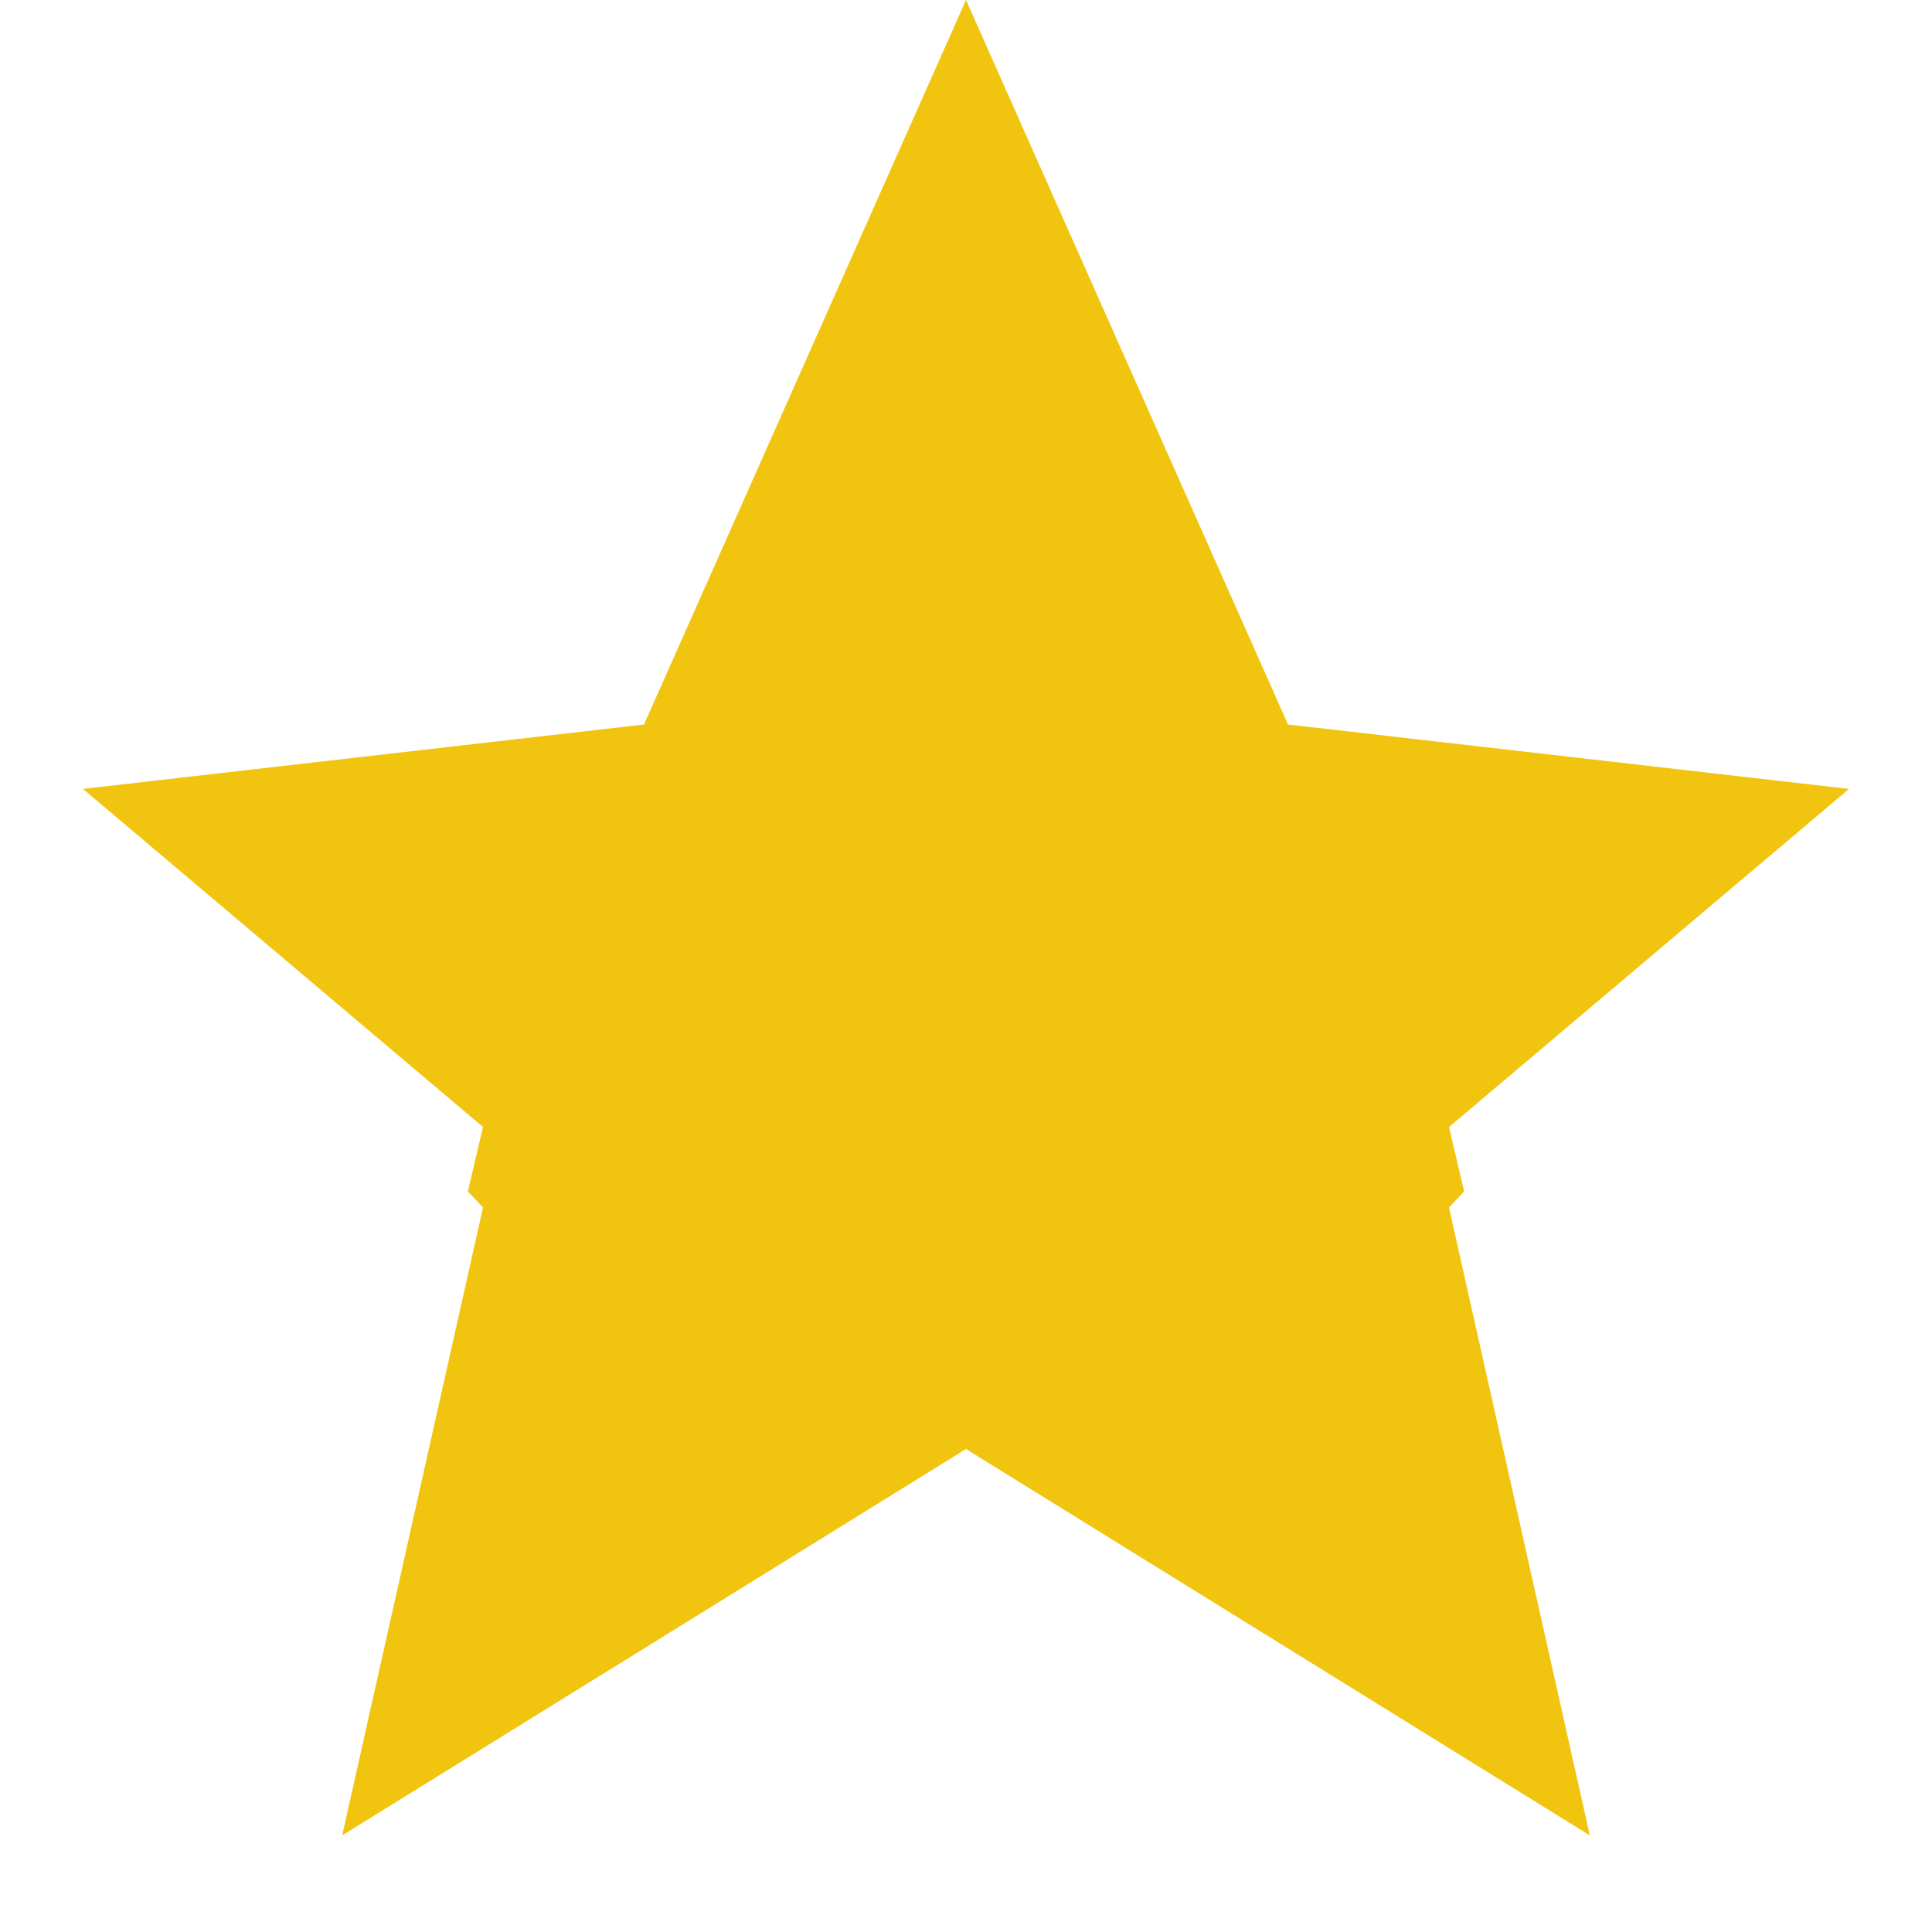 <svg width="18" height="18" viewBox="0 0 18 18" fill="none" xmlns="http://www.w3.org/2000/svg">
<path d="M9 -0L6 6.75L0.773 7.35L4.5 10.5L4.359 11.1L4.5 11.25L3.188 17.1L9 13.5L14.812 17.1L13.5 11.25L13.641 11.1L13.5 10.5L17.227 7.35L12 6.75L9 -0Z" fill="#F1C40F"/>
</svg>
